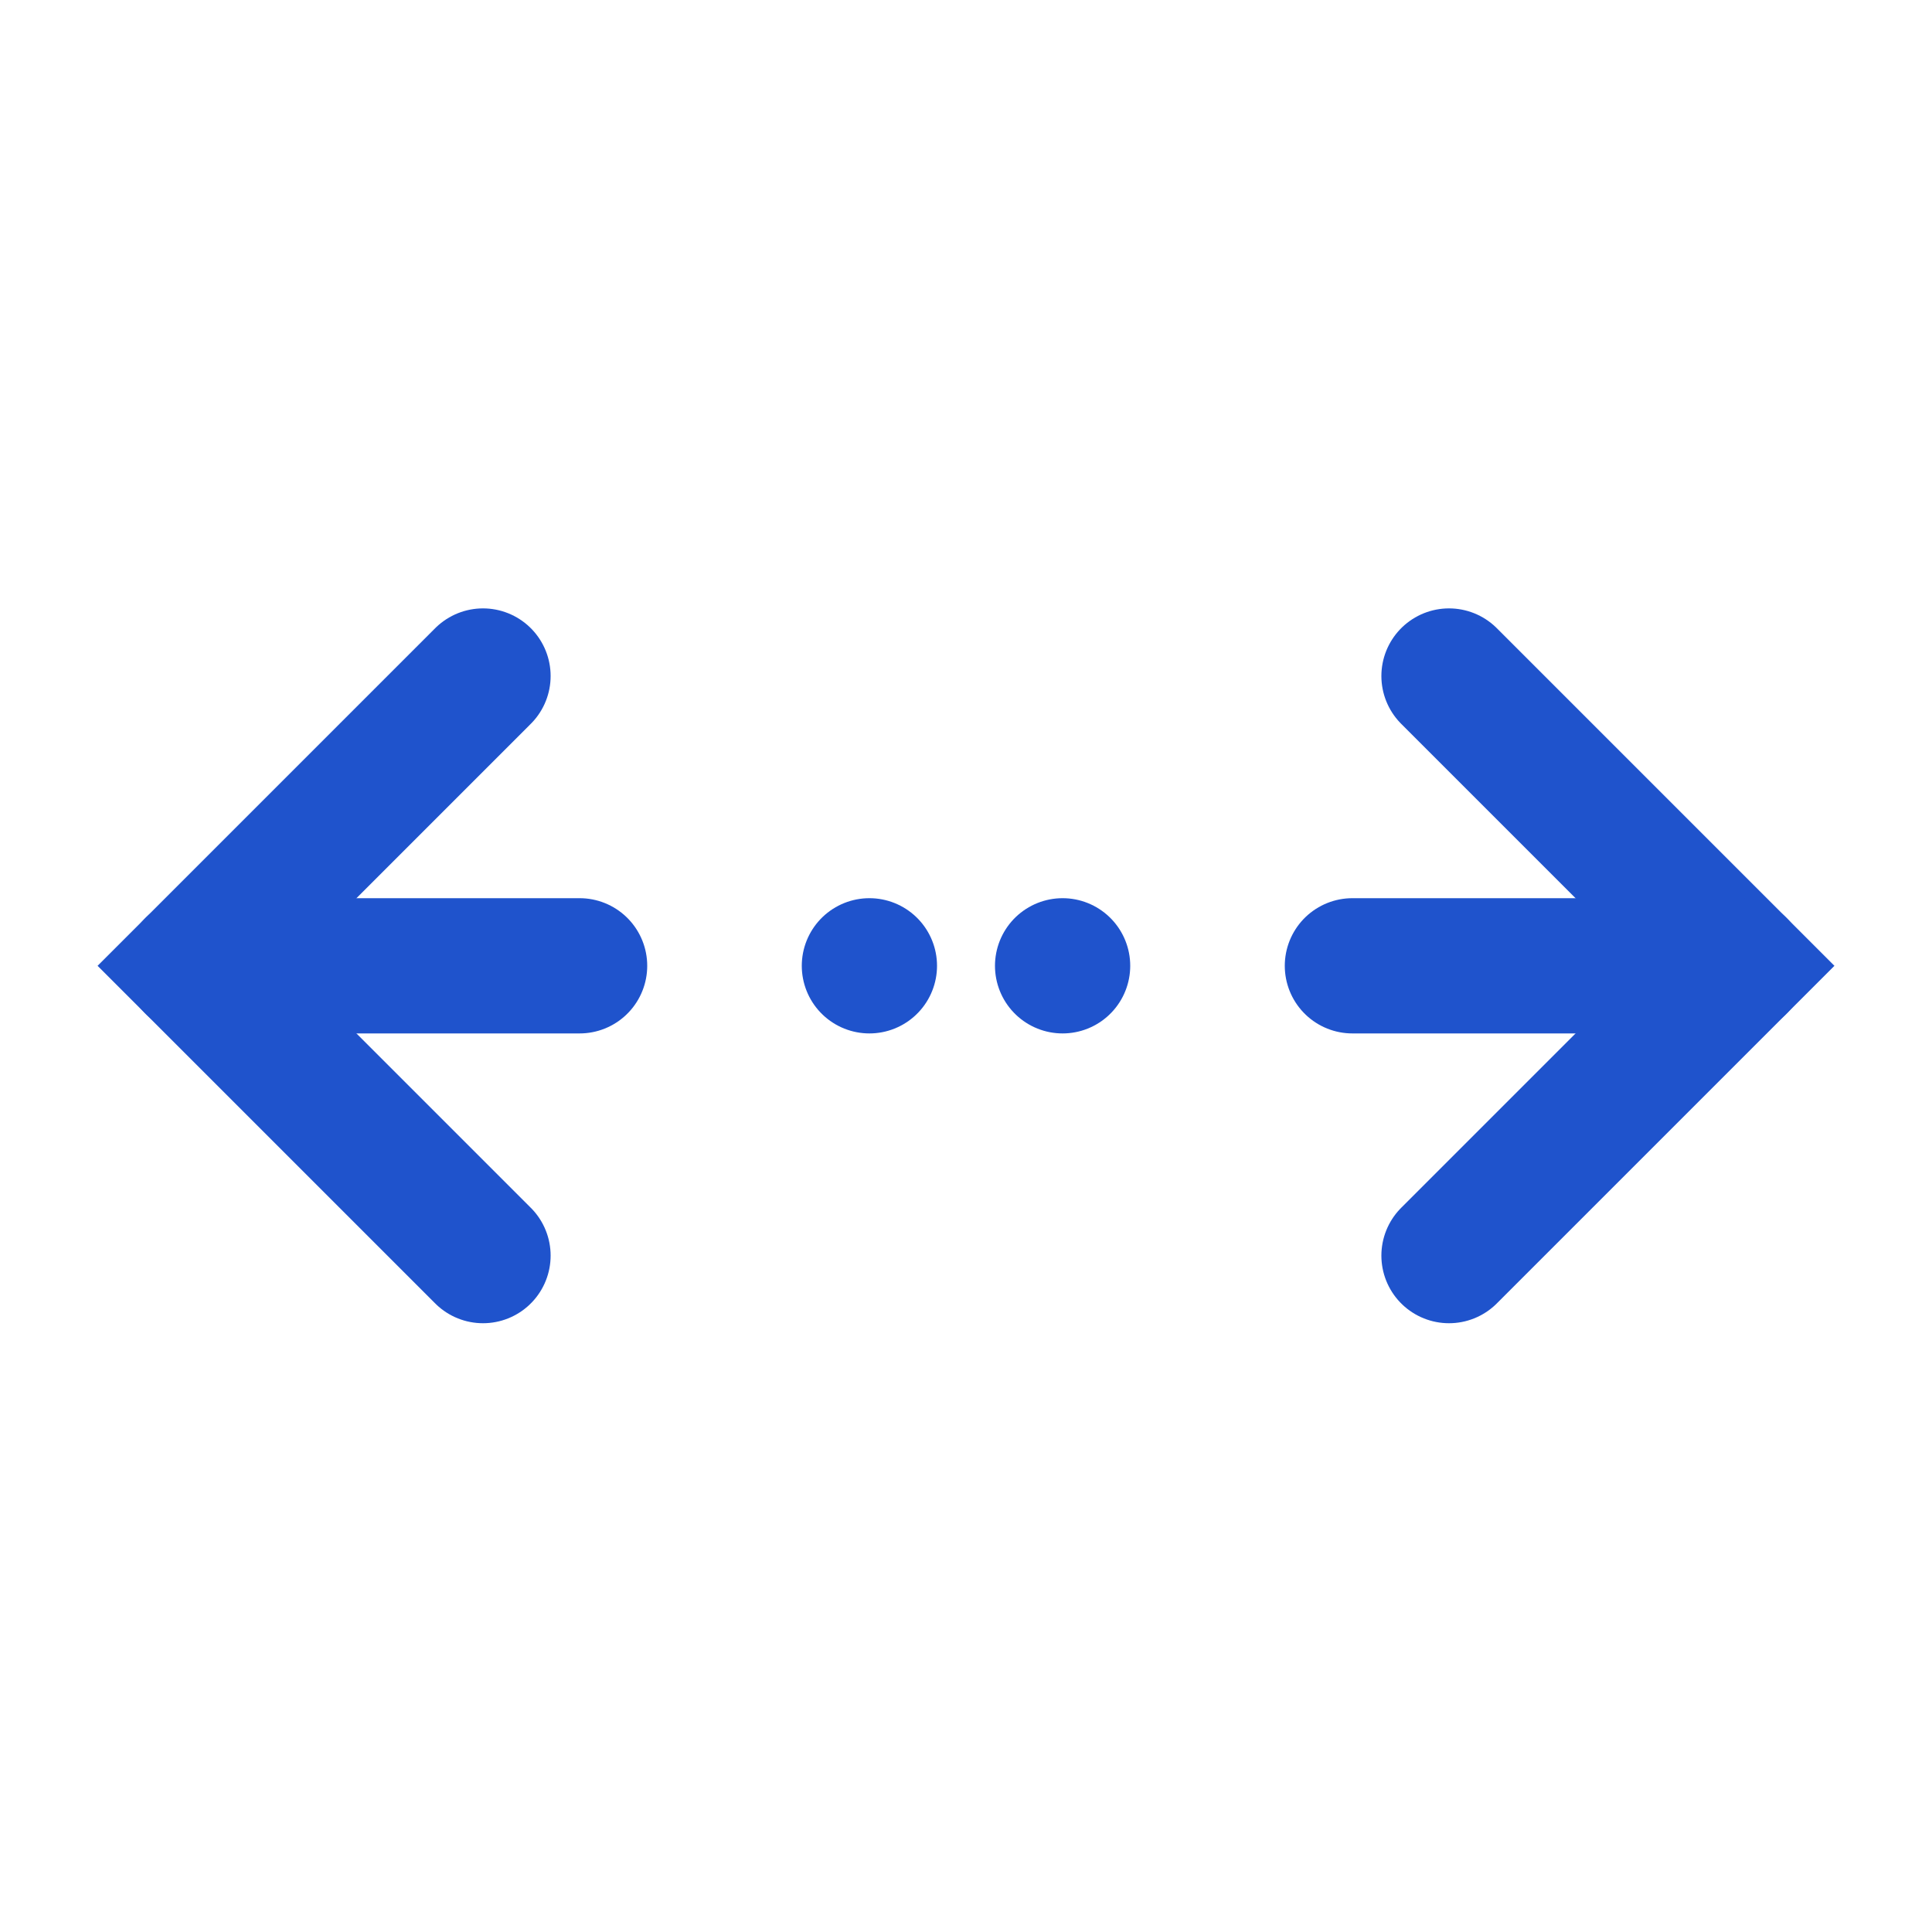 <svg width="20" height="20" viewBox="0 0 20 20" fill="none" xmlns="http://www.w3.org/2000/svg">
<g id="icon20">
<g id="live area">
<path id="Vector 1" d="M15 12.998L18 9.998L15 6.998" stroke="#1F53CC" stroke-width="1.4" stroke-linecap="round"/>
<path id="Vector 3" d="M9 9.998L9 9.998" stroke="#1F53CC" stroke-width="1.4" stroke-linecap="round"/>
<path id="Vector 6" d="M11 9.998L11 9.998" stroke="#1F53CC" stroke-width="1.4" stroke-linecap="round"/>
<path id="Vector 4" d="M18 9.998L14 9.998" stroke="#1F53CC" stroke-width="1.4" stroke-linecap="round"/>
<path id="Vector 5" d="M6 9.998L2 9.998" stroke="#1F53CC" stroke-width="1.4" stroke-linecap="round"/>
<path id="Vector 2" d="M5 6.998L2 9.998L5 12.998" stroke="#1F53CC" stroke-width="1.4" stroke-linecap="round"/>
</g>
</g>
</svg>
